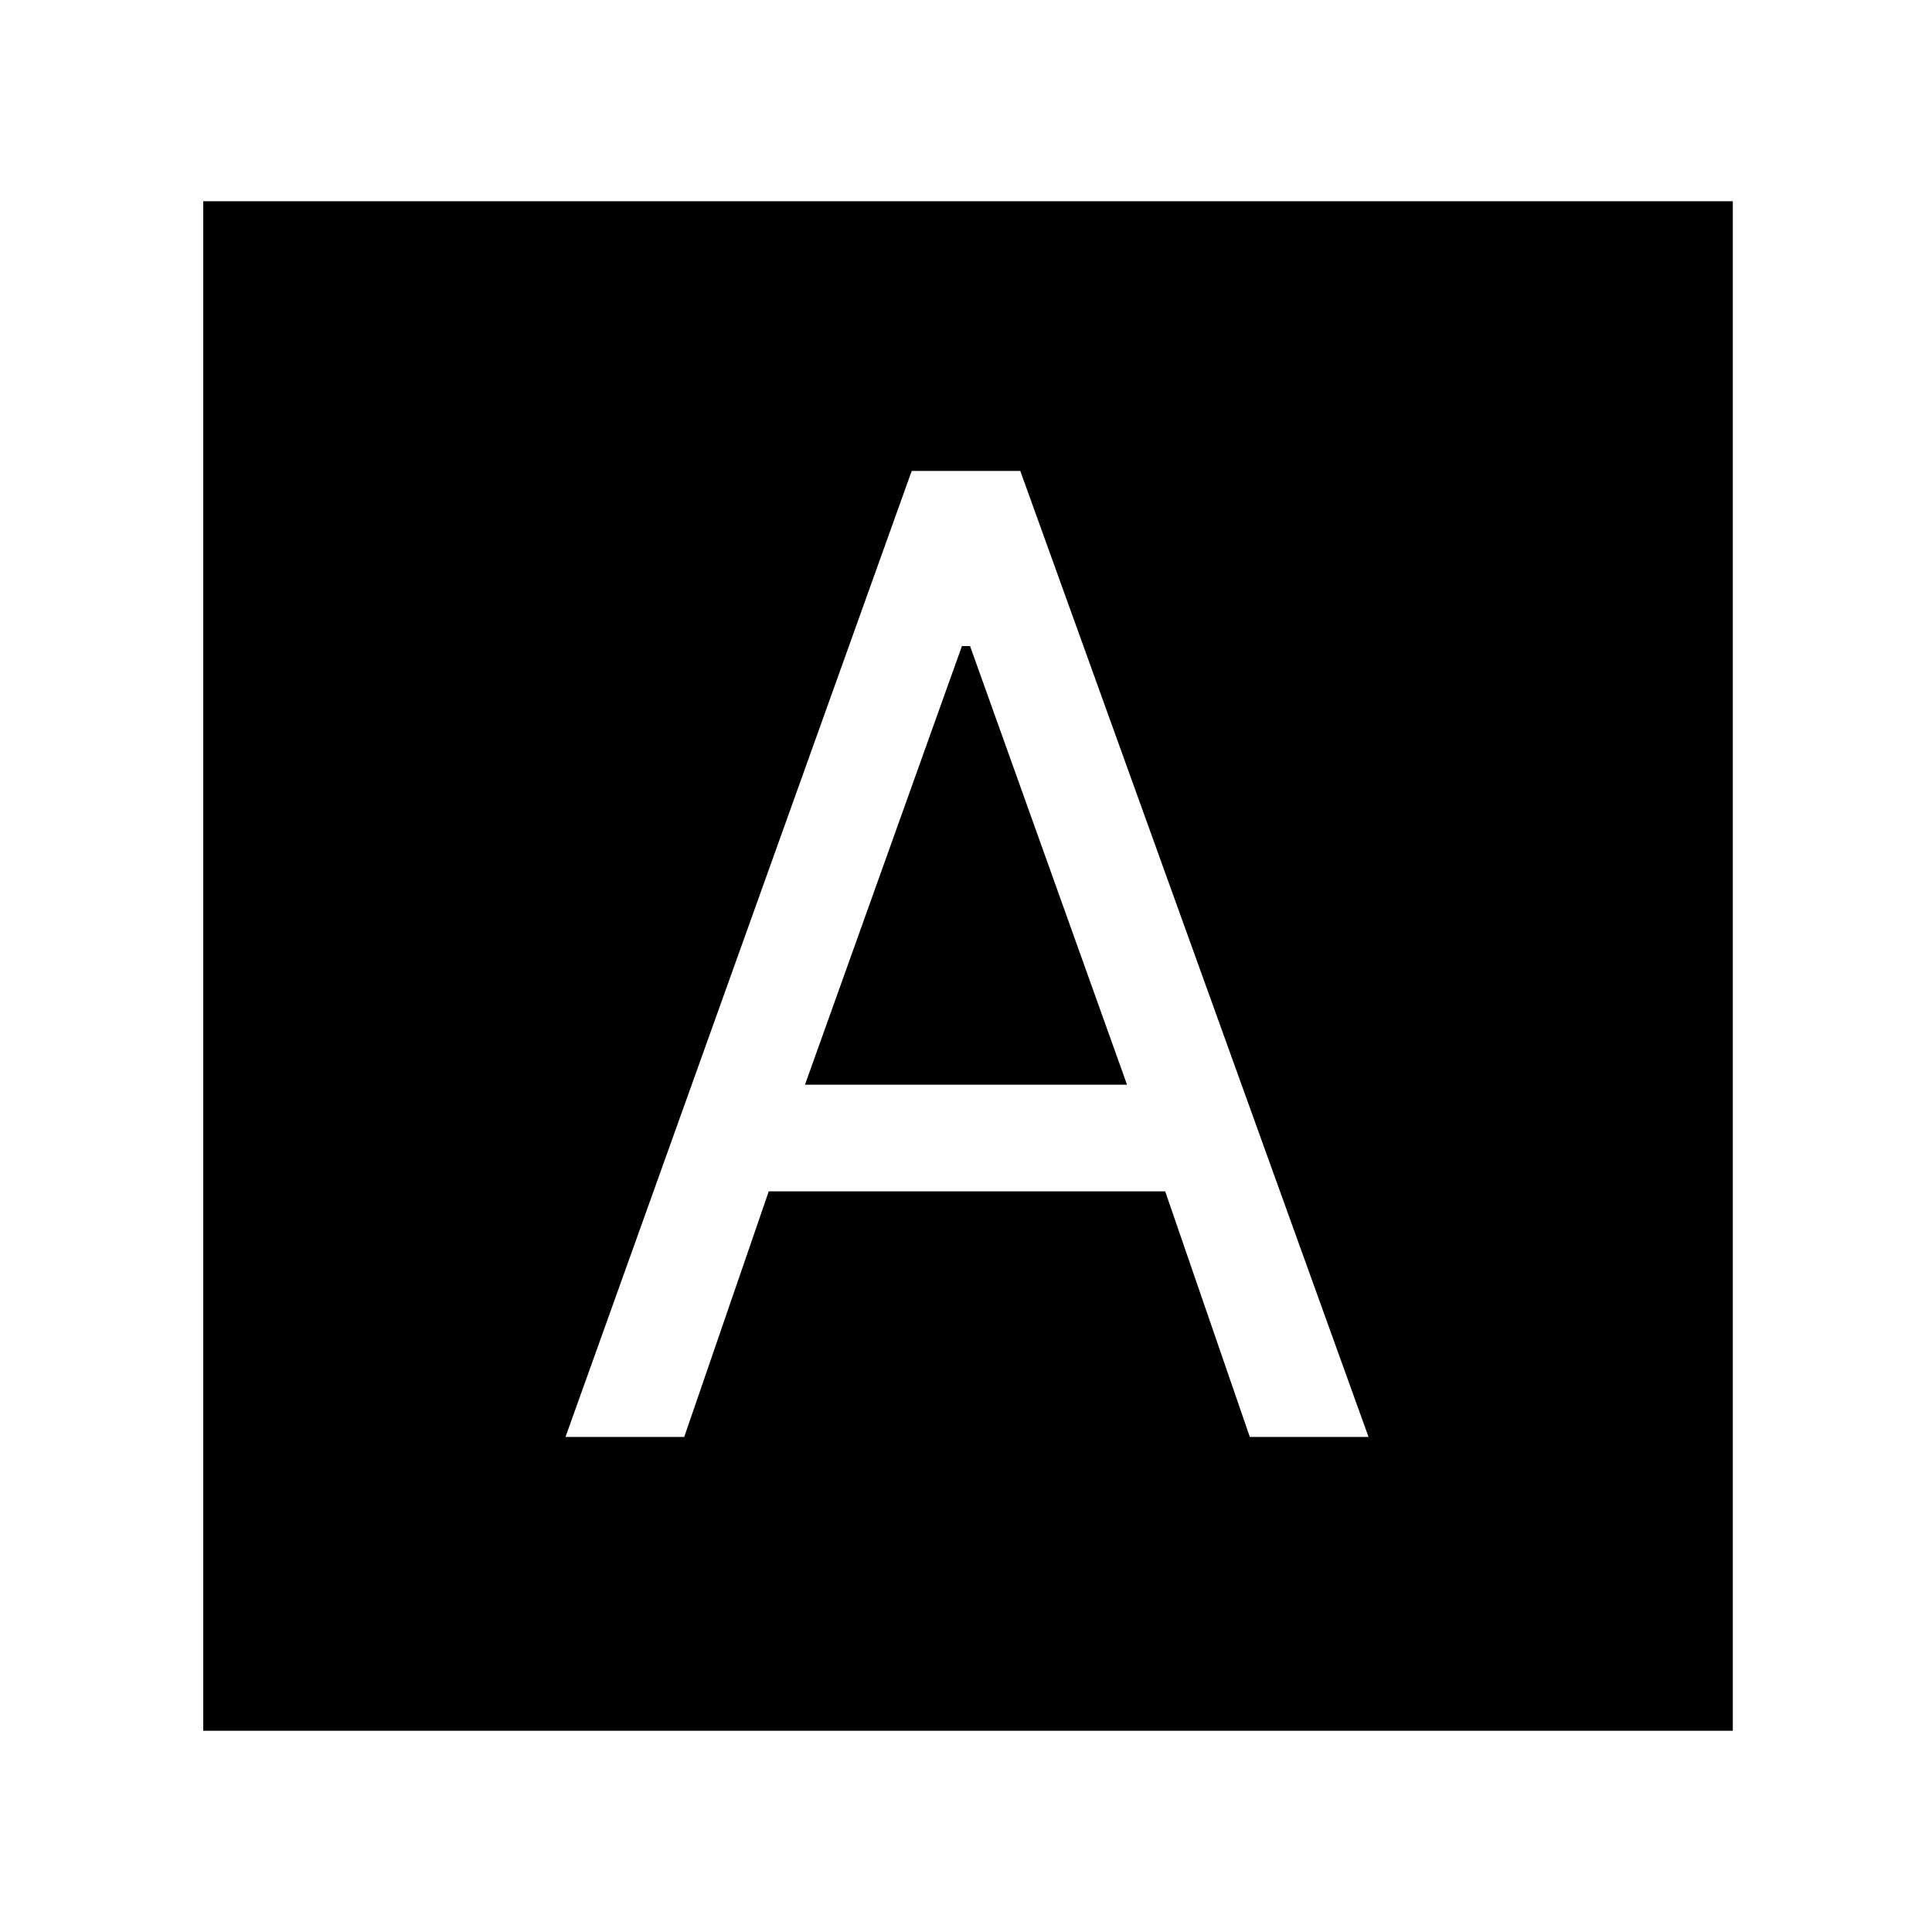 <svg xmlns="http://www.w3.org/2000/svg" height="20" width="20"><path d="M5.854 14.875h1.229l.875-2.542h4.104l.876 2.542h1.229l-3.605-10H9.438Zm2.479-3.646 1.625-4.541h.084l1.625 4.541Zm-6.229 6.688V2.083h15.834v15.834Z"/></svg>